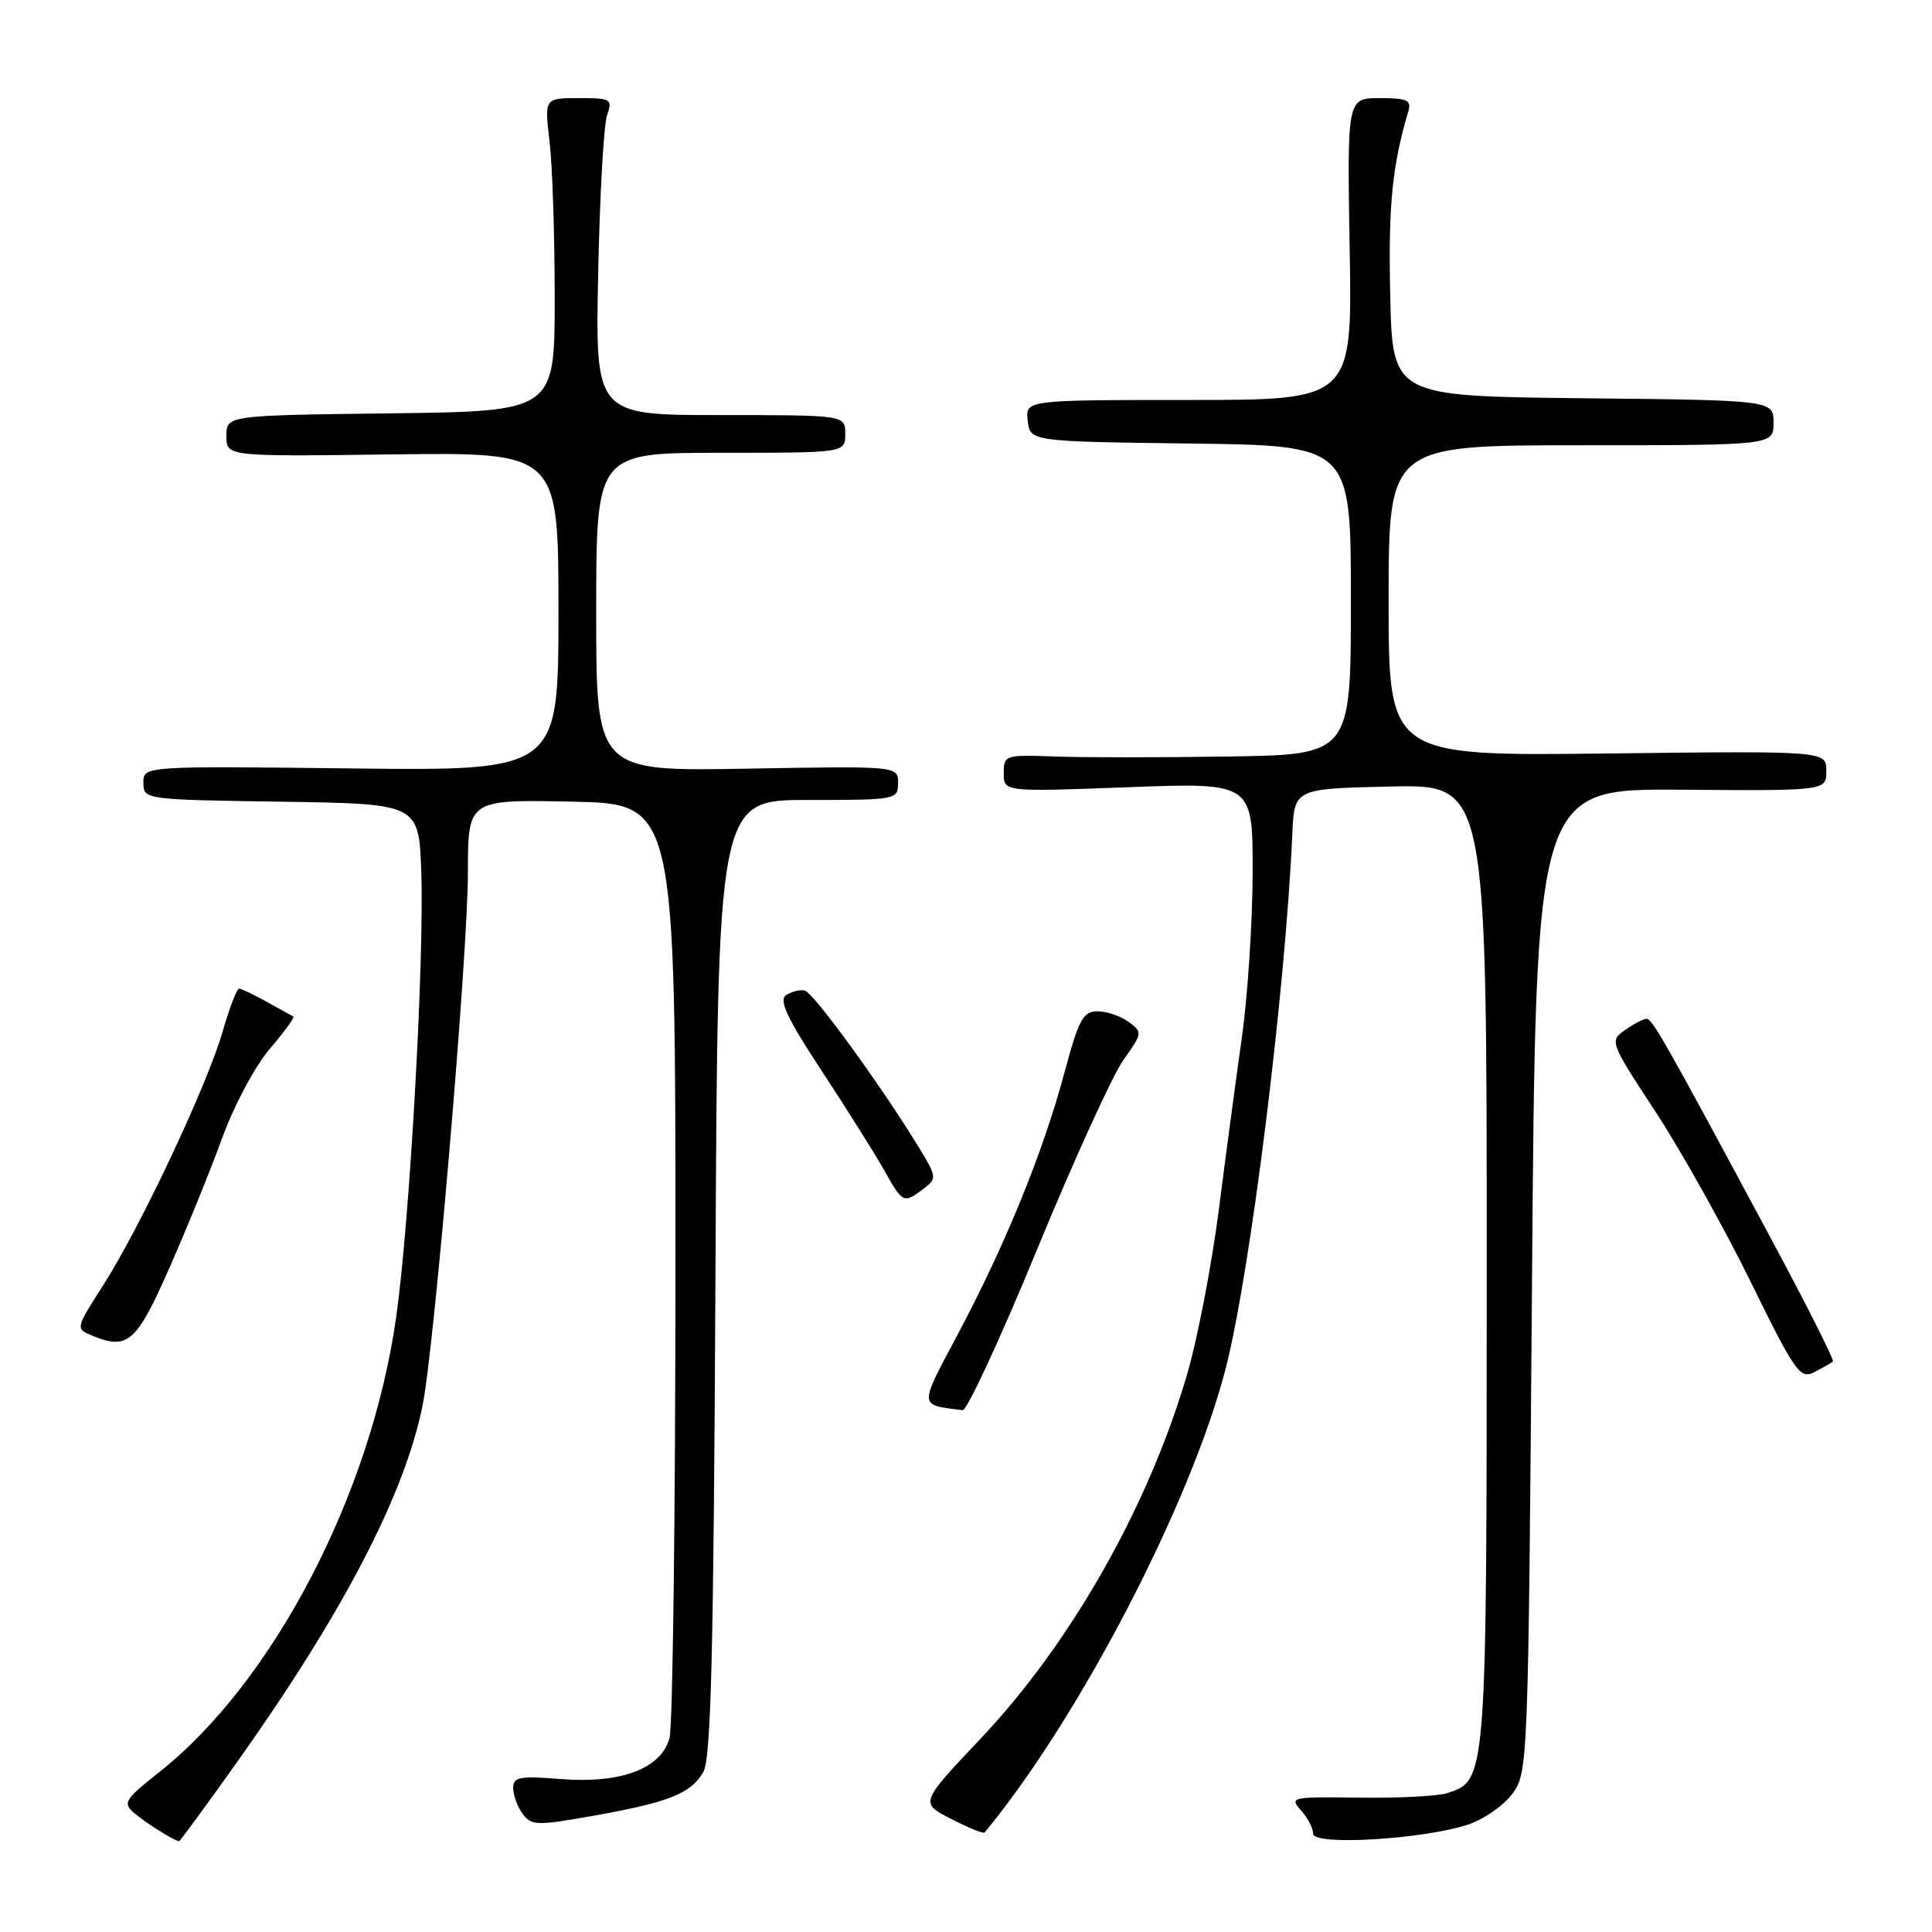 <?xml version="1.0" encoding="UTF-8" standalone="no"?>
<!DOCTYPE svg PUBLIC "-//W3C//DTD SVG 1.1//EN" "http://www.w3.org/Graphics/SVG/1.1/DTD/svg11.dtd" >
<svg xmlns="http://www.w3.org/2000/svg" xmlns:xlink="http://www.w3.org/1999/xlink" version="1.1" viewBox="0 0 256 256">
 <g >
 <path fill="currentColor"
d=" M 31.58 233.25 C 45.47 213.67 53.55 198.15 55.97 186.36 C 57.54 178.77 62.00 126.37 62.00 115.61 C 62.00 105.94 62.00 105.94 75.75 106.22 C 89.50 106.50 89.50 106.50 89.50 167.00 C 89.50 200.28 89.15 228.77 88.71 230.32 C 87.58 234.38 82.25 236.37 74.25 235.73 C 68.85 235.30 68.00 235.46 68.00 236.92 C 68.00 237.86 68.56 239.39 69.25 240.33 C 70.41 241.91 71.13 241.93 78.50 240.62 C 88.64 238.82 91.56 237.66 93.19 234.80 C 94.22 232.99 94.56 219.14 94.80 169.25 C 95.10 106.00 95.10 106.00 107.05 106.00 C 118.78 106.00 119.00 105.96 119.00 103.75 C 119.00 101.50 119.00 101.50 99.00 101.85 C 79.00 102.21 79.00 102.21 79.00 81.10 C 79.00 60.00 79.00 60.00 95.50 60.00 C 112.00 60.00 112.00 60.00 112.00 57.50 C 112.00 55.00 112.00 55.00 95.44 55.00 C 78.88 55.00 78.88 55.00 79.26 36.25 C 79.47 25.94 80.00 16.49 80.44 15.25 C 81.19 13.13 80.97 13.00 76.69 13.00 C 72.14 13.00 72.14 13.00 72.82 18.75 C 73.20 21.91 73.50 31.25 73.50 39.50 C 73.50 54.50 73.50 54.50 51.75 54.77 C 30.00 55.04 30.00 55.04 30.00 57.77 C 30.00 60.50 30.00 60.50 52.00 60.21 C 74.00 59.93 74.00 59.93 74.00 81.03 C 74.00 102.14 74.00 102.14 46.50 101.82 C 19.00 101.50 19.00 101.50 19.00 103.73 C 19.00 105.94 19.13 105.96 37.25 106.23 C 55.50 106.50 55.50 106.50 55.82 115.50 C 56.23 127.31 54.29 161.84 52.50 174.50 C 49.18 198.00 36.21 222.88 21.04 234.87 C 16.49 238.47 16.23 238.90 17.80 240.25 C 19.25 241.51 23.02 243.87 23.72 243.97 C 23.85 243.99 27.38 239.16 31.58 233.25 Z  M 194.57 241.75 C 196.63 241.06 199.25 239.23 200.40 237.68 C 202.47 234.90 202.51 233.89 203.00 169.68 C 203.50 104.50 203.50 104.50 222.75 104.64 C 242.00 104.79 242.00 104.79 242.00 102.14 C 242.00 99.50 242.00 99.50 213.00 99.84 C 184.00 100.18 184.00 100.18 184.00 79.59 C 184.00 59.00 184.00 59.00 209.50 59.00 C 235.00 59.00 235.00 59.00 235.00 56.02 C 235.00 53.03 235.00 53.03 209.75 52.77 C 184.50 52.50 184.50 52.50 184.21 39.00 C 183.95 27.20 184.48 21.91 186.61 14.75 C 187.05 13.27 186.46 13.00 182.82 13.00 C 178.50 13.00 178.50 13.00 178.84 33.00 C 179.18 53.00 179.18 53.00 157.52 53.00 C 135.87 53.00 135.87 53.00 136.18 55.75 C 136.50 58.50 136.50 58.50 157.75 58.77 C 179.00 59.04 179.00 59.04 179.00 79.52 C 179.00 100.00 179.00 100.00 162.75 100.24 C 153.81 100.38 143.46 100.38 139.75 100.24 C 133.17 100.00 133.00 100.05 133.00 102.46 C 133.00 104.93 133.00 104.93 149.50 104.31 C 166.00 103.69 166.00 103.69 165.98 115.59 C 165.97 122.14 165.33 132.00 164.55 137.50 C 163.77 143.00 162.39 153.33 161.48 160.46 C 160.56 167.58 158.71 177.21 157.37 181.86 C 152.27 199.46 141.95 217.70 129.86 230.46 C 121.88 238.90 121.88 238.90 126.04 241.02 C 128.32 242.19 130.31 243.00 130.46 242.82 C 142.99 227.68 157.80 199.18 162.40 181.37 C 165.67 168.69 170.31 131.46 171.24 110.50 C 171.50 104.50 171.50 104.50 184.25 104.22 C 197.00 103.94 197.00 103.94 197.00 167.52 C 197.00 236.18 197.02 235.88 191.76 237.60 C 190.52 238.00 185.28 238.27 180.12 238.20 C 171.15 238.07 170.82 238.14 172.37 239.86 C 173.27 240.85 174.00 242.25 174.00 242.98 C 174.00 244.60 188.68 243.72 194.57 241.75 Z  M 137.41 165.58 C 142.26 153.79 147.41 142.50 148.84 140.48 C 151.39 136.90 151.41 136.77 149.54 135.40 C 148.48 134.63 146.63 134.00 145.42 134.00 C 143.51 134.00 142.93 135.09 141.01 142.25 C 138.22 152.66 133.23 164.90 126.97 176.69 C 121.71 186.60 121.68 186.10 127.55 186.86 C 128.12 186.94 132.56 177.36 137.41 165.58 Z  M 242.87 180.41 C 243.08 180.23 239.31 172.76 234.49 163.79 C 220.57 137.87 218.95 135.00 218.17 135.00 C 217.77 135.00 216.50 135.66 215.34 136.48 C 213.25 137.94 213.30 138.05 219.37 147.32 C 222.74 152.47 228.40 162.58 231.94 169.78 C 237.92 181.95 238.52 182.79 240.44 181.80 C 241.57 181.21 242.67 180.59 242.87 180.41 Z  M 22.45 168.00 C 24.75 162.78 27.90 155.03 29.44 150.79 C 31.00 146.50 33.79 141.27 35.74 138.99 C 37.66 136.74 39.07 134.81 38.87 134.70 C 38.67 134.59 37.08 133.71 35.35 132.75 C 33.61 131.79 31.96 131.00 31.67 131.00 C 31.38 131.00 30.39 133.59 29.48 136.75 C 27.41 143.89 18.60 162.59 13.68 170.29 C 9.99 176.06 9.99 176.06 12.24 176.99 C 16.94 178.91 18.08 177.91 22.45 168.00 Z  M 122.37 157.52 C 124.19 156.15 124.16 155.96 121.61 151.80 C 116.54 143.55 107.76 131.50 106.63 131.25 C 106.01 131.11 104.90 131.39 104.17 131.86 C 103.16 132.51 104.26 134.87 108.91 141.94 C 112.24 147.01 115.96 152.93 117.17 155.08 C 119.62 159.45 119.74 159.51 122.37 157.52 Z "/>
</g>
</svg>
